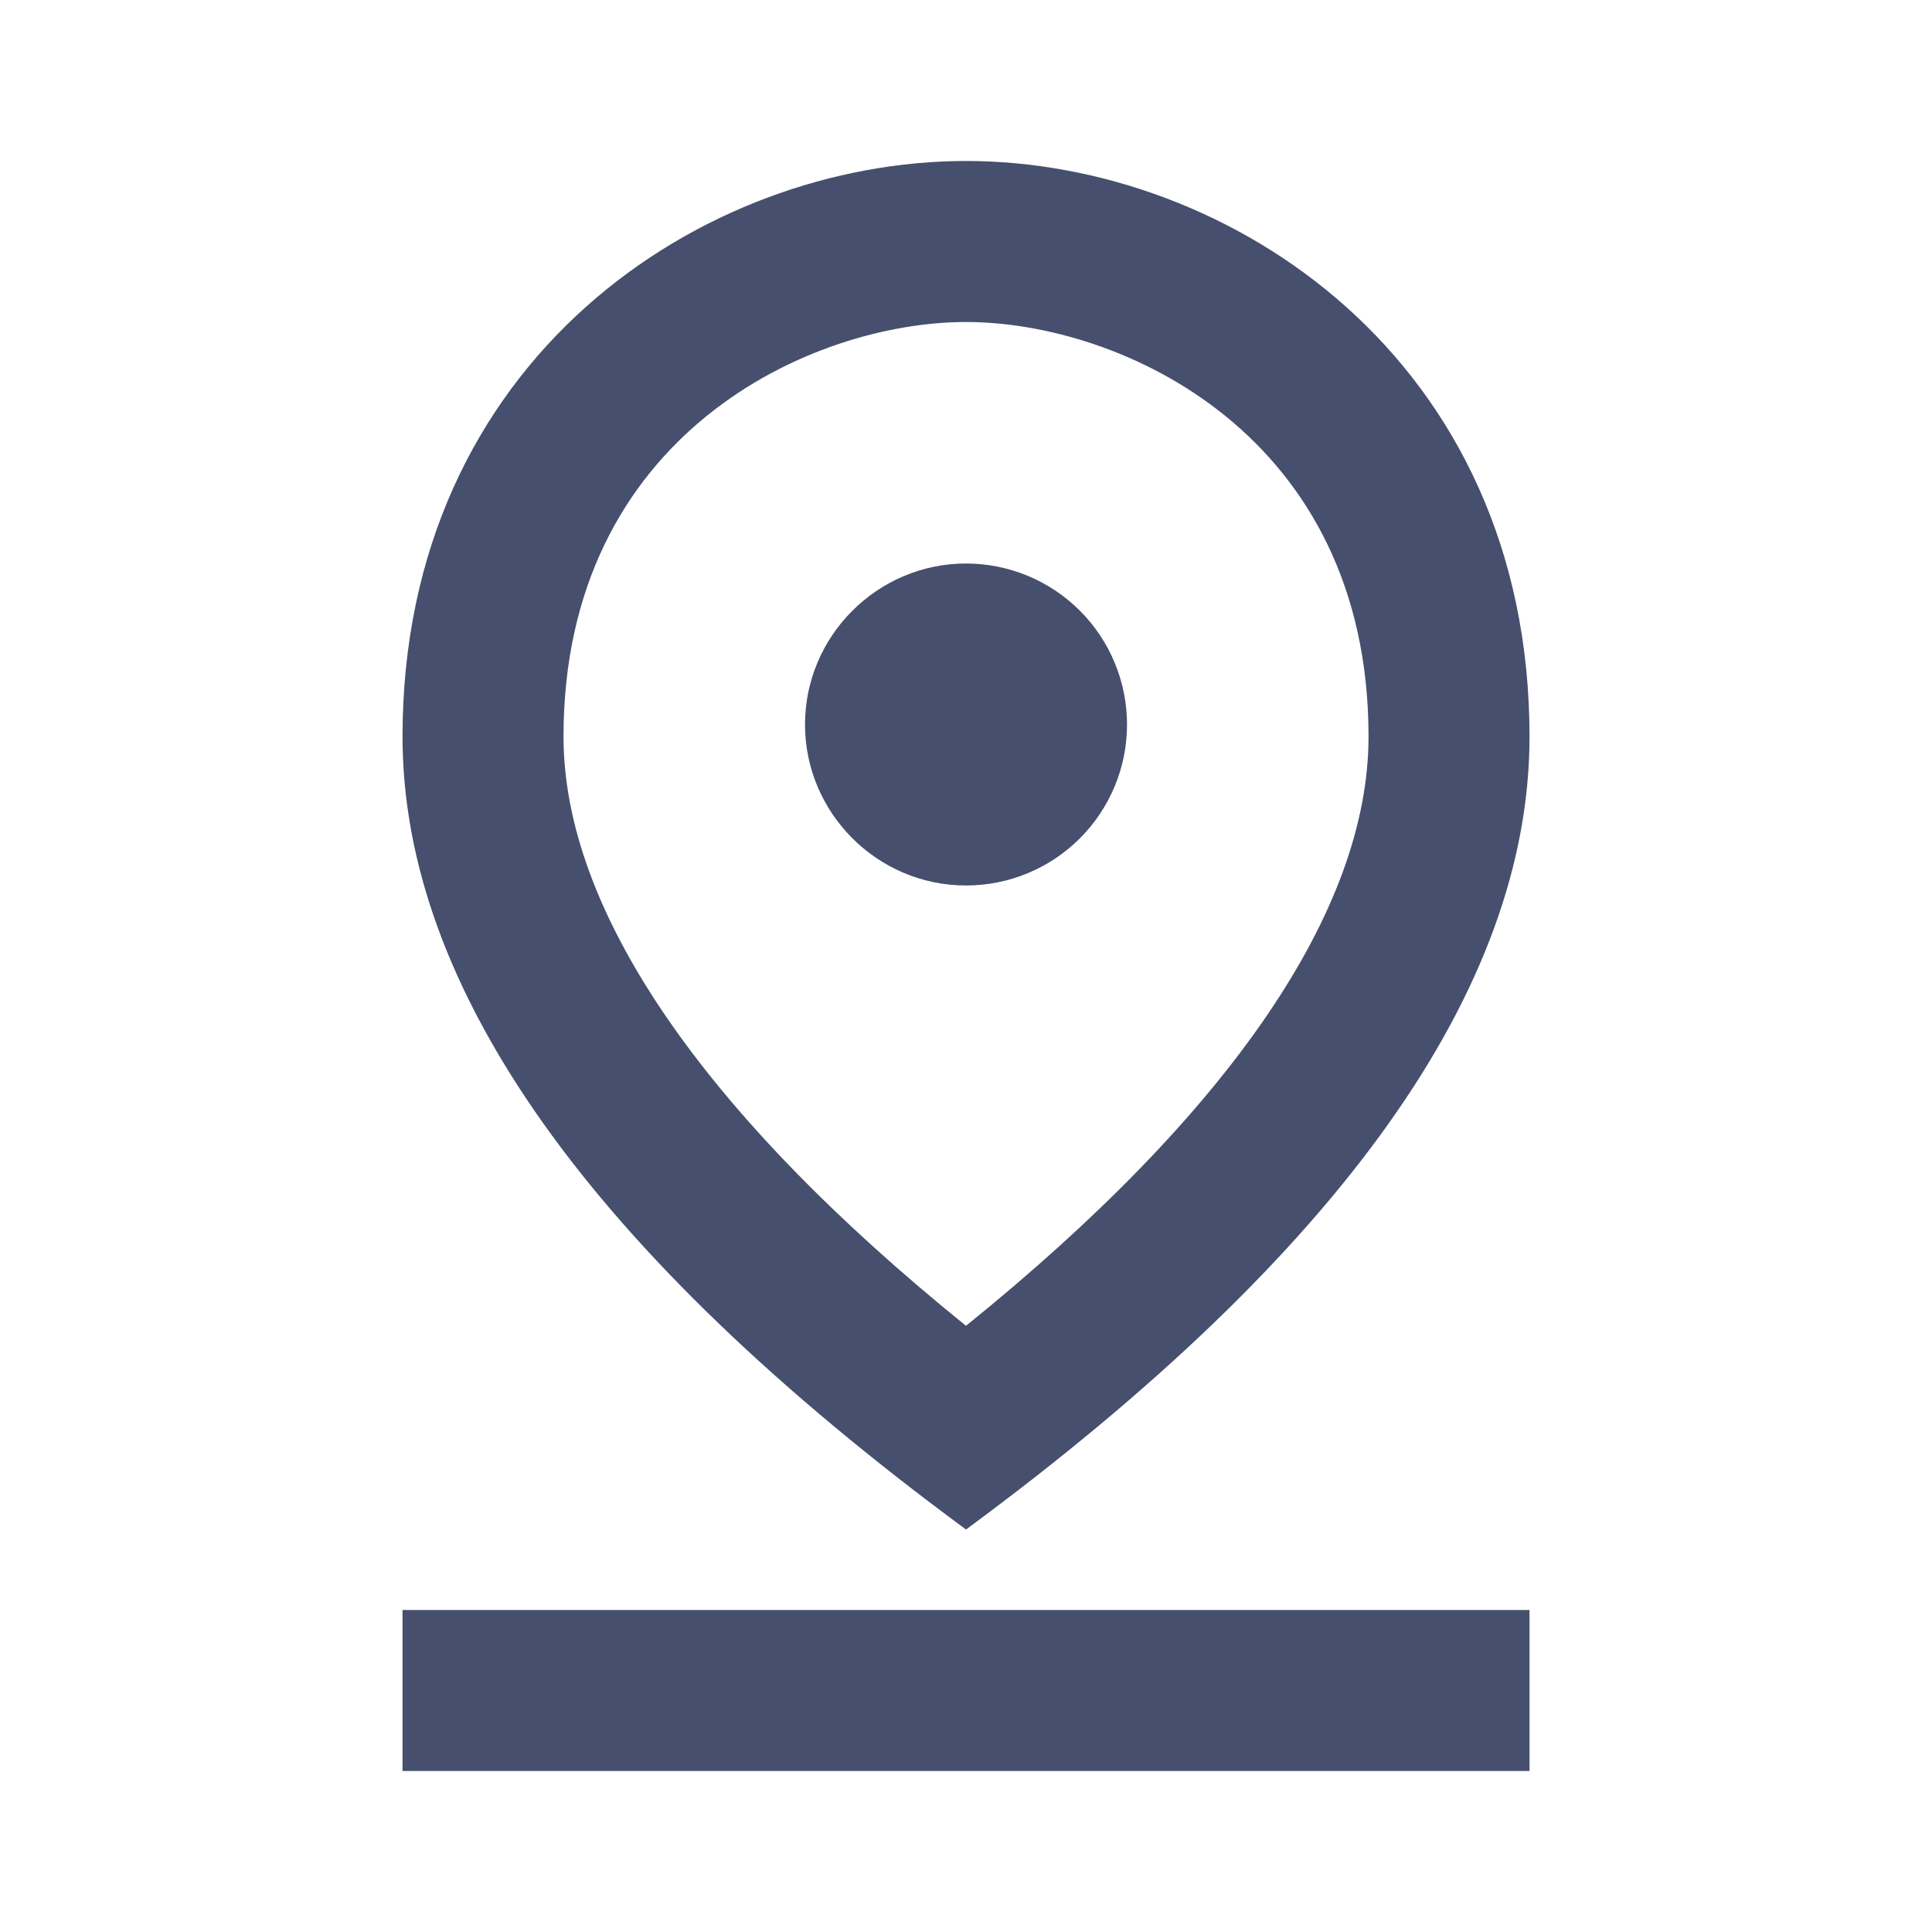 <svg width="46" height="46" viewBox="0 0 46 46" fill="none" xmlns="http://www.w3.org/2000/svg">
<path d="M23 7.667C26.699 7.667 32.584 10.35 32.584 17.537C32.584 21.677 29.287 26.488 23 31.567C16.713 26.488 13.417 21.658 13.417 17.537C13.417 10.35 19.301 7.667 23 7.667ZM23 3.833C16.733 3.833 9.584 8.548 9.584 17.537C9.584 23.517 14.049 29.823 23 36.417C31.951 29.823 36.417 23.517 36.417 17.537C36.417 8.548 29.268 3.833 23 3.833Z" fill="#464F6D"/>
<path d="M23 13.417C20.892 13.417 19.167 15.142 19.167 17.25C19.167 19.358 20.892 21.083 23 21.083C24.017 21.083 24.992 20.68 25.711 19.961C26.43 19.242 26.834 18.267 26.834 17.25C26.833 16.233 26.43 15.258 25.711 14.54C24.992 13.821 24.017 13.417 23 13.417ZM9.584 38.333H36.417V42.167H9.584V38.333Z" fill="#464F6D"/>
</svg>
